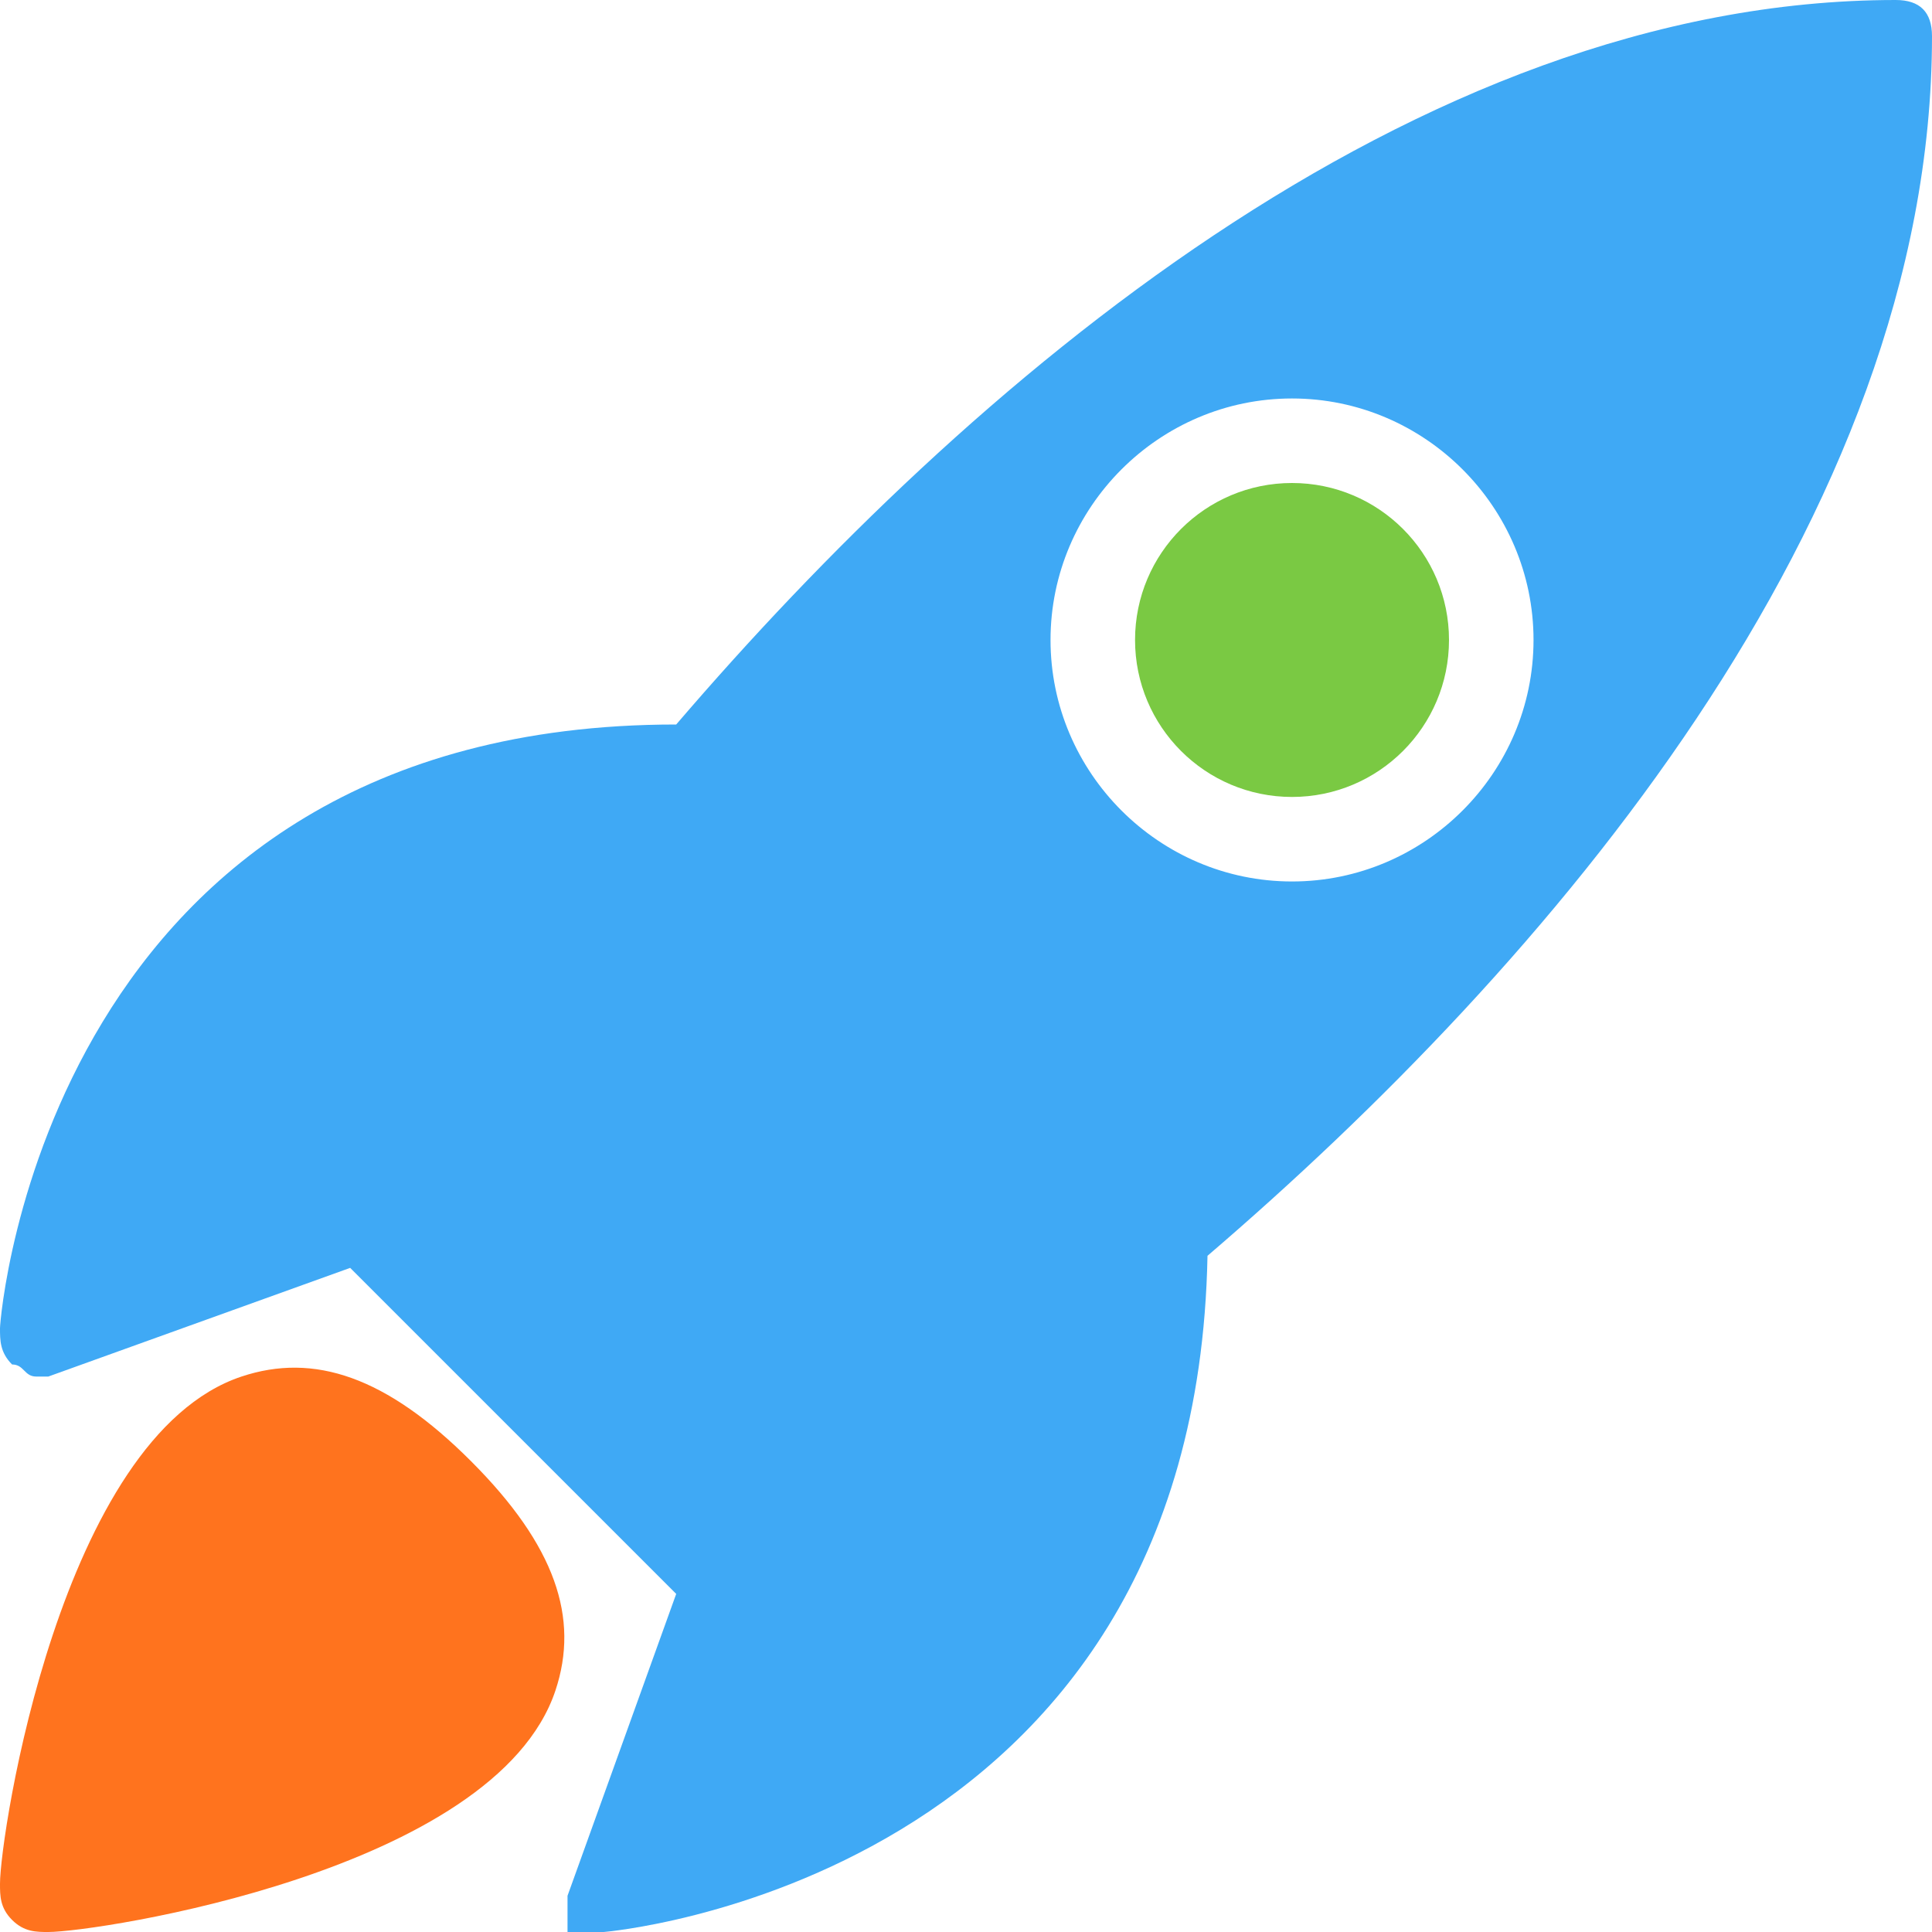<?xml version="1.0" encoding="utf-8"?>
<!-- Generator: Adobe Illustrator 24.0.3, SVG Export Plug-In . SVG Version: 6.00 Build 0)  -->
<svg version="1.1" id="Capa_1" xmlns="http://www.w3.org/2000/svg" xmlns:xlink="http://www.w3.org/1999/xlink" x="0px" y="0px"
	 viewBox="0 0 16 16" style="enable-background:new 0 0 16 16;" xml:space="preserve">
<style type="text/css">
	.st0{fill:#FF731E;}
	.st1{fill:#3FA9F5;}
	.st2{fill:#7AC943;}
</style>
<g>
	<g>
		<g>
			<path class="st0" d="M3.9,12.1C3.9,12.1,3.9,12.1,3.9,12.1c-0.7-0.7-1.3-0.9-1.9-0.7c-1.5,0.5-2,3.8-2,4.2c0,0.1,0,0.2,0.1,0.3
				C0.2,16,0.3,16,0.4,16c0.4,0,3.7-0.5,4.2-2C4.8,13.4,4.6,12.8,3.9,12.1z"/>
		</g>
	</g>
	<g>
		<g>
			<path class="st1" d="M15.7,0C11.7,0,8,3.2,5.6,6C0.4,6,0,10.9,0,11c0,0.1,0,0.2,0.1,0.3c0.1,0,0.1,0.1,0.2,0.1c0,0,0.1,0,0.1,0
				l2.5-0.9l2.7,2.7l-0.9,2.5c0,0.1,0,0.2,0,0.3C4.8,16,4.9,16,5,16c0,0,0,0,0,0c0,0,4.9-0.4,5-5.6c2.8-2.4,6-6.1,6-10.1
				C16,0.1,15.9,0,15.7,0z M10.7,7.3c-1.1,0-2-0.9-2-2s0.9-2,2-2s2,0.9,2,2S11.8,7.3,10.7,7.3z"/>
		</g>
	</g>
	<g>
		<g>
			<circle class="st2" cx="10.7" cy="5.3" r="1.3"/>
		</g>
	</g>
</g>
</svg>
